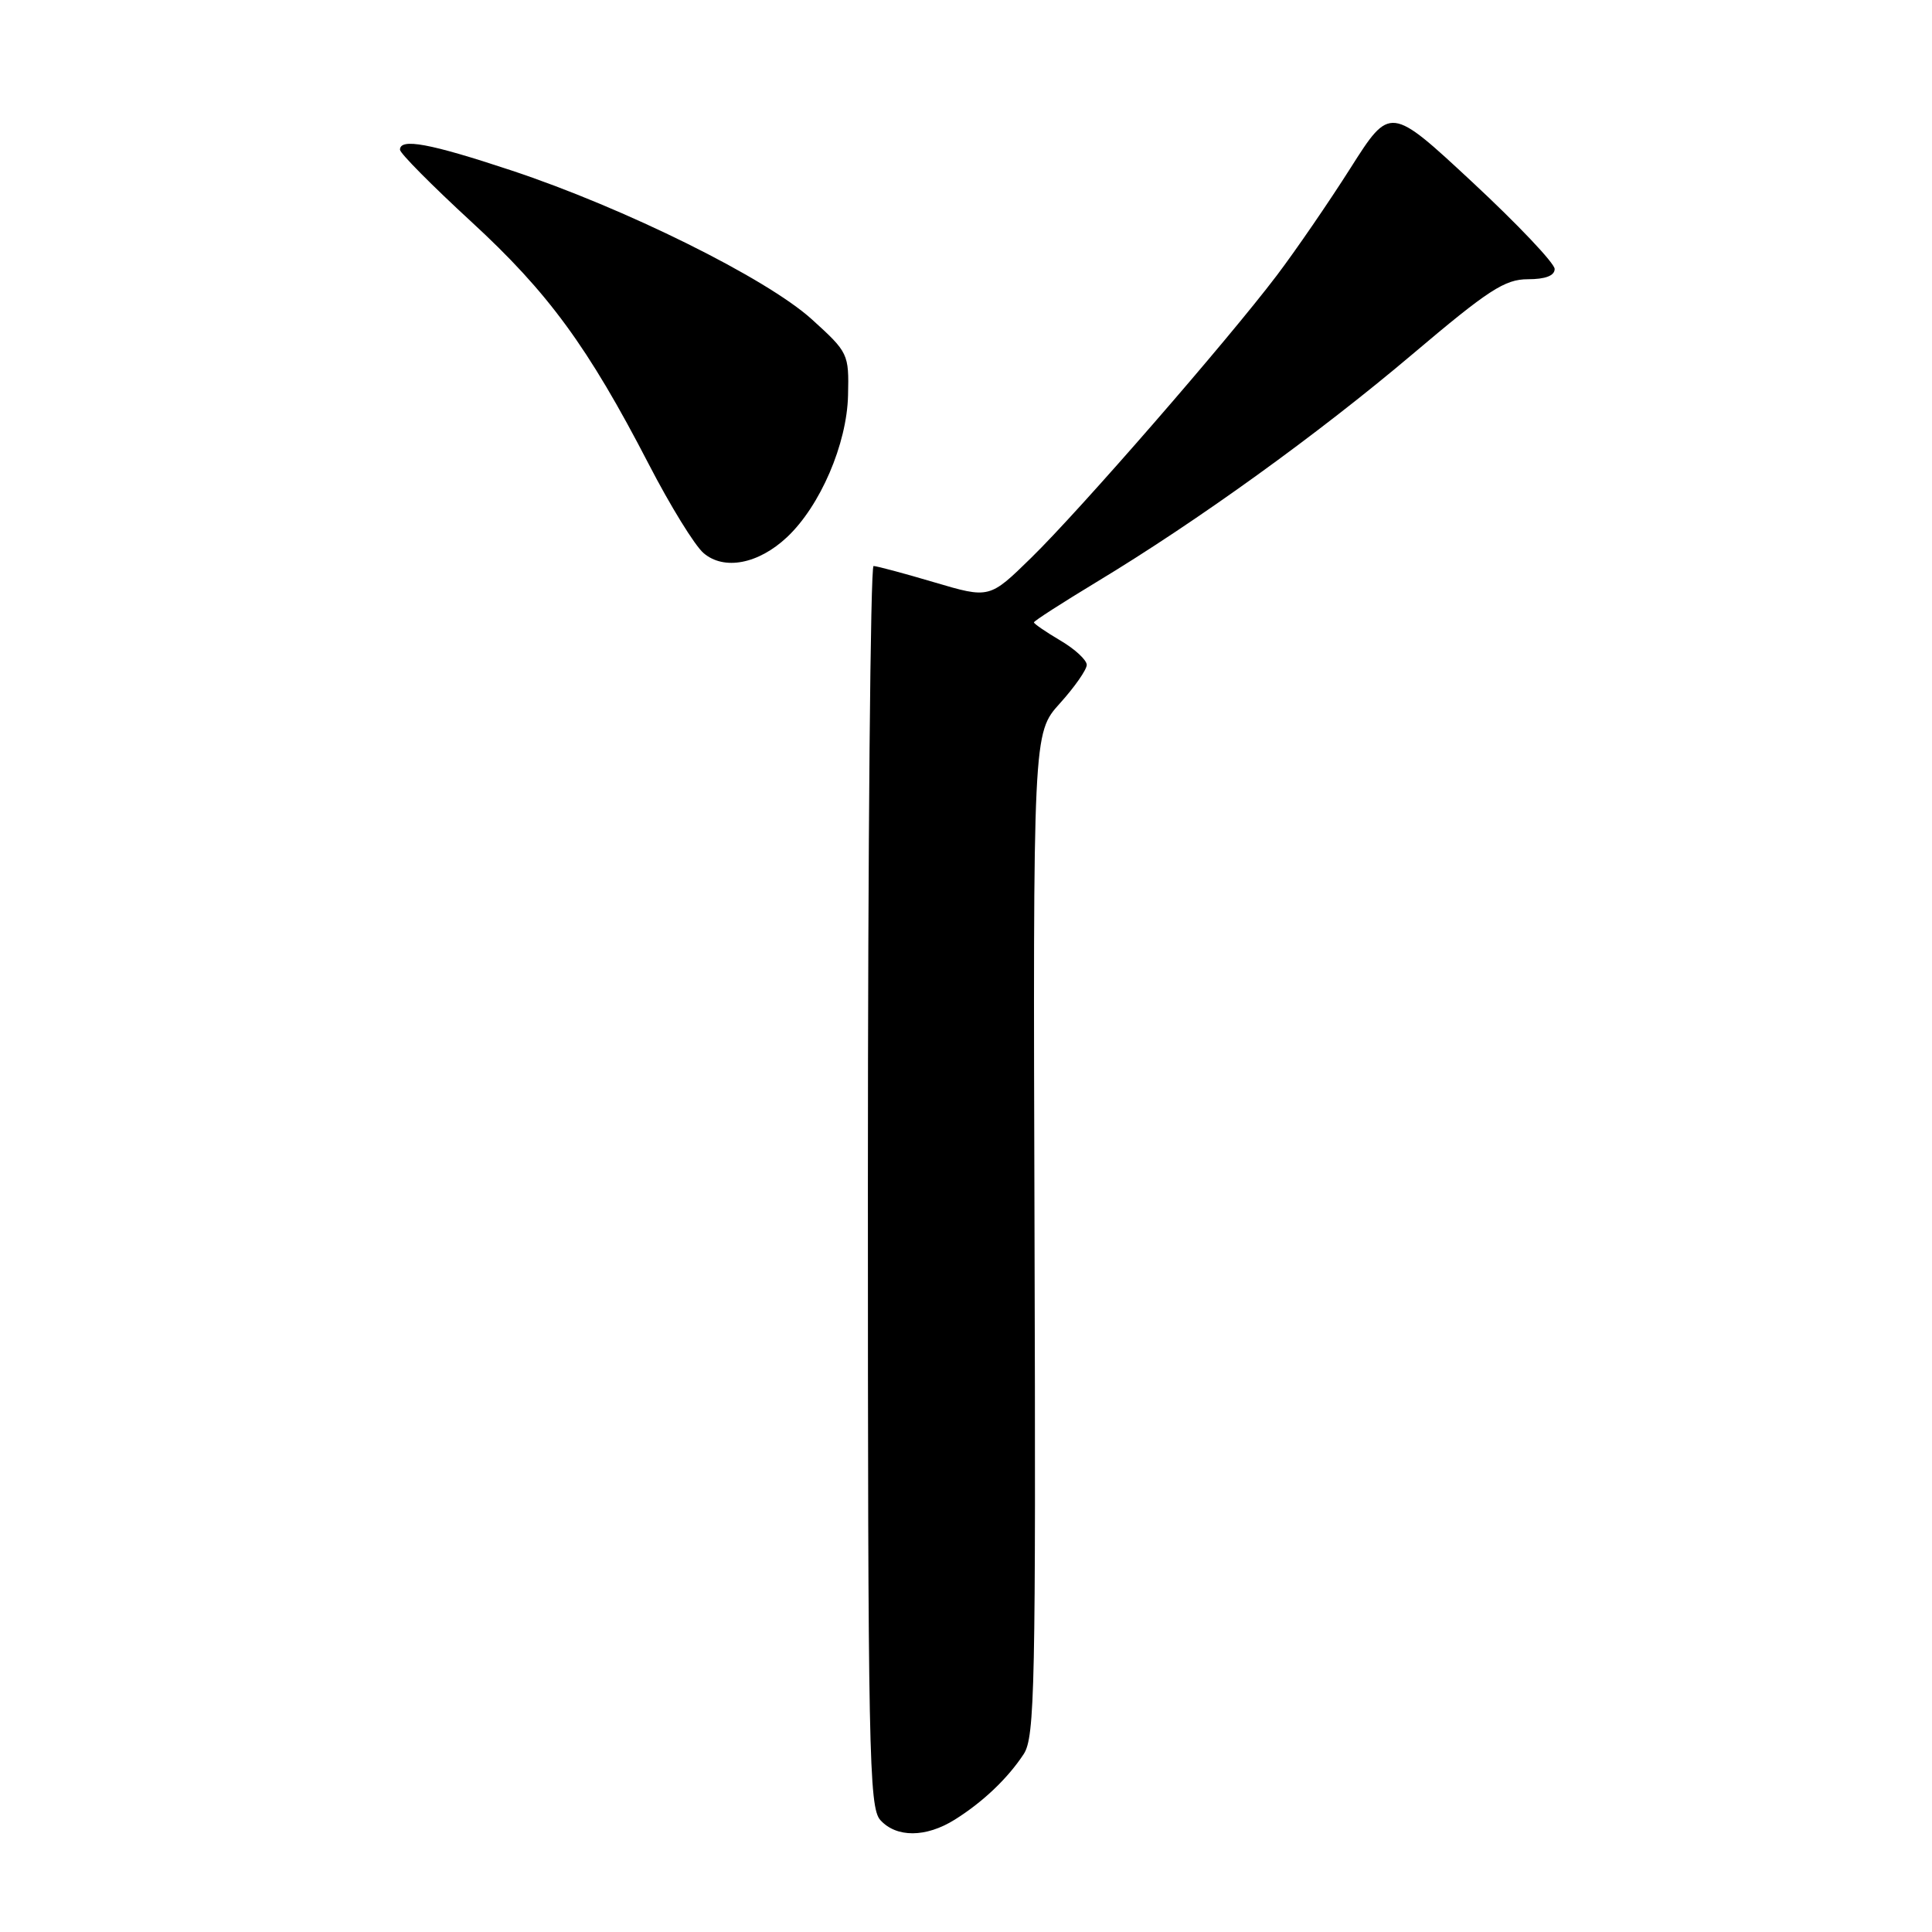 <?xml version="1.0" encoding="UTF-8" standalone="no"?>
<!DOCTYPE svg PUBLIC "-//W3C//DTD SVG 1.1//EN" "http://www.w3.org/Graphics/SVG/1.1/DTD/svg11.dtd" >
<svg xmlns="http://www.w3.org/2000/svg" xmlns:xlink="http://www.w3.org/1999/xlink" version="1.1" viewBox="0 0 256 256">
 <g >
 <path fill="currentColor"
d=" M 126.50 241.12 C 130.24 238.78 133.52 235.66 135.65 232.42 C 137.12 230.17 137.26 223.48 137.08 163.53 C 136.88 97.14 136.88 97.14 140.44 93.20 C 142.40 91.03 144.00 88.73 144.00 88.10 C 144.00 87.46 142.43 86.00 140.50 84.87 C 138.57 83.73 137.00 82.65 137.00 82.47 C 137.00 82.28 140.74 79.88 145.30 77.12 C 158.70 69.03 174.65 57.52 187.20 46.90 C 197.22 38.42 199.40 37.00 202.45 37.00 C 204.78 37.00 206.00 36.53 206.00 35.64 C 206.00 34.89 201.09 29.71 195.10 24.14 C 184.20 14.00 184.20 14.00 178.96 22.25 C 176.08 26.79 171.68 33.20 169.18 36.50 C 162.63 45.14 143.12 67.58 136.64 73.91 C 131.11 79.32 131.11 79.32 123.80 77.16 C 119.79 75.97 116.16 75.00 115.75 75.00 C 115.34 75.00 115.00 111.98 115.00 157.17 C 115.00 232.23 115.14 239.50 116.65 241.17 C 118.78 243.52 122.69 243.50 126.50 241.12 Z  M 104.28 71.18 C 108.69 67.04 112.22 58.83 112.37 52.39 C 112.50 46.88 112.41 46.70 107.57 42.31 C 101.56 36.87 82.78 27.56 67.72 22.57 C 56.93 18.99 53.00 18.27 53.00 19.84 C 53.00 20.31 57.25 24.59 62.44 29.37 C 72.65 38.76 77.91 45.95 85.96 61.50 C 88.80 67.00 92.07 72.31 93.23 73.29 C 95.94 75.61 100.49 74.74 104.28 71.18 Z "/>
</g>
</svg>